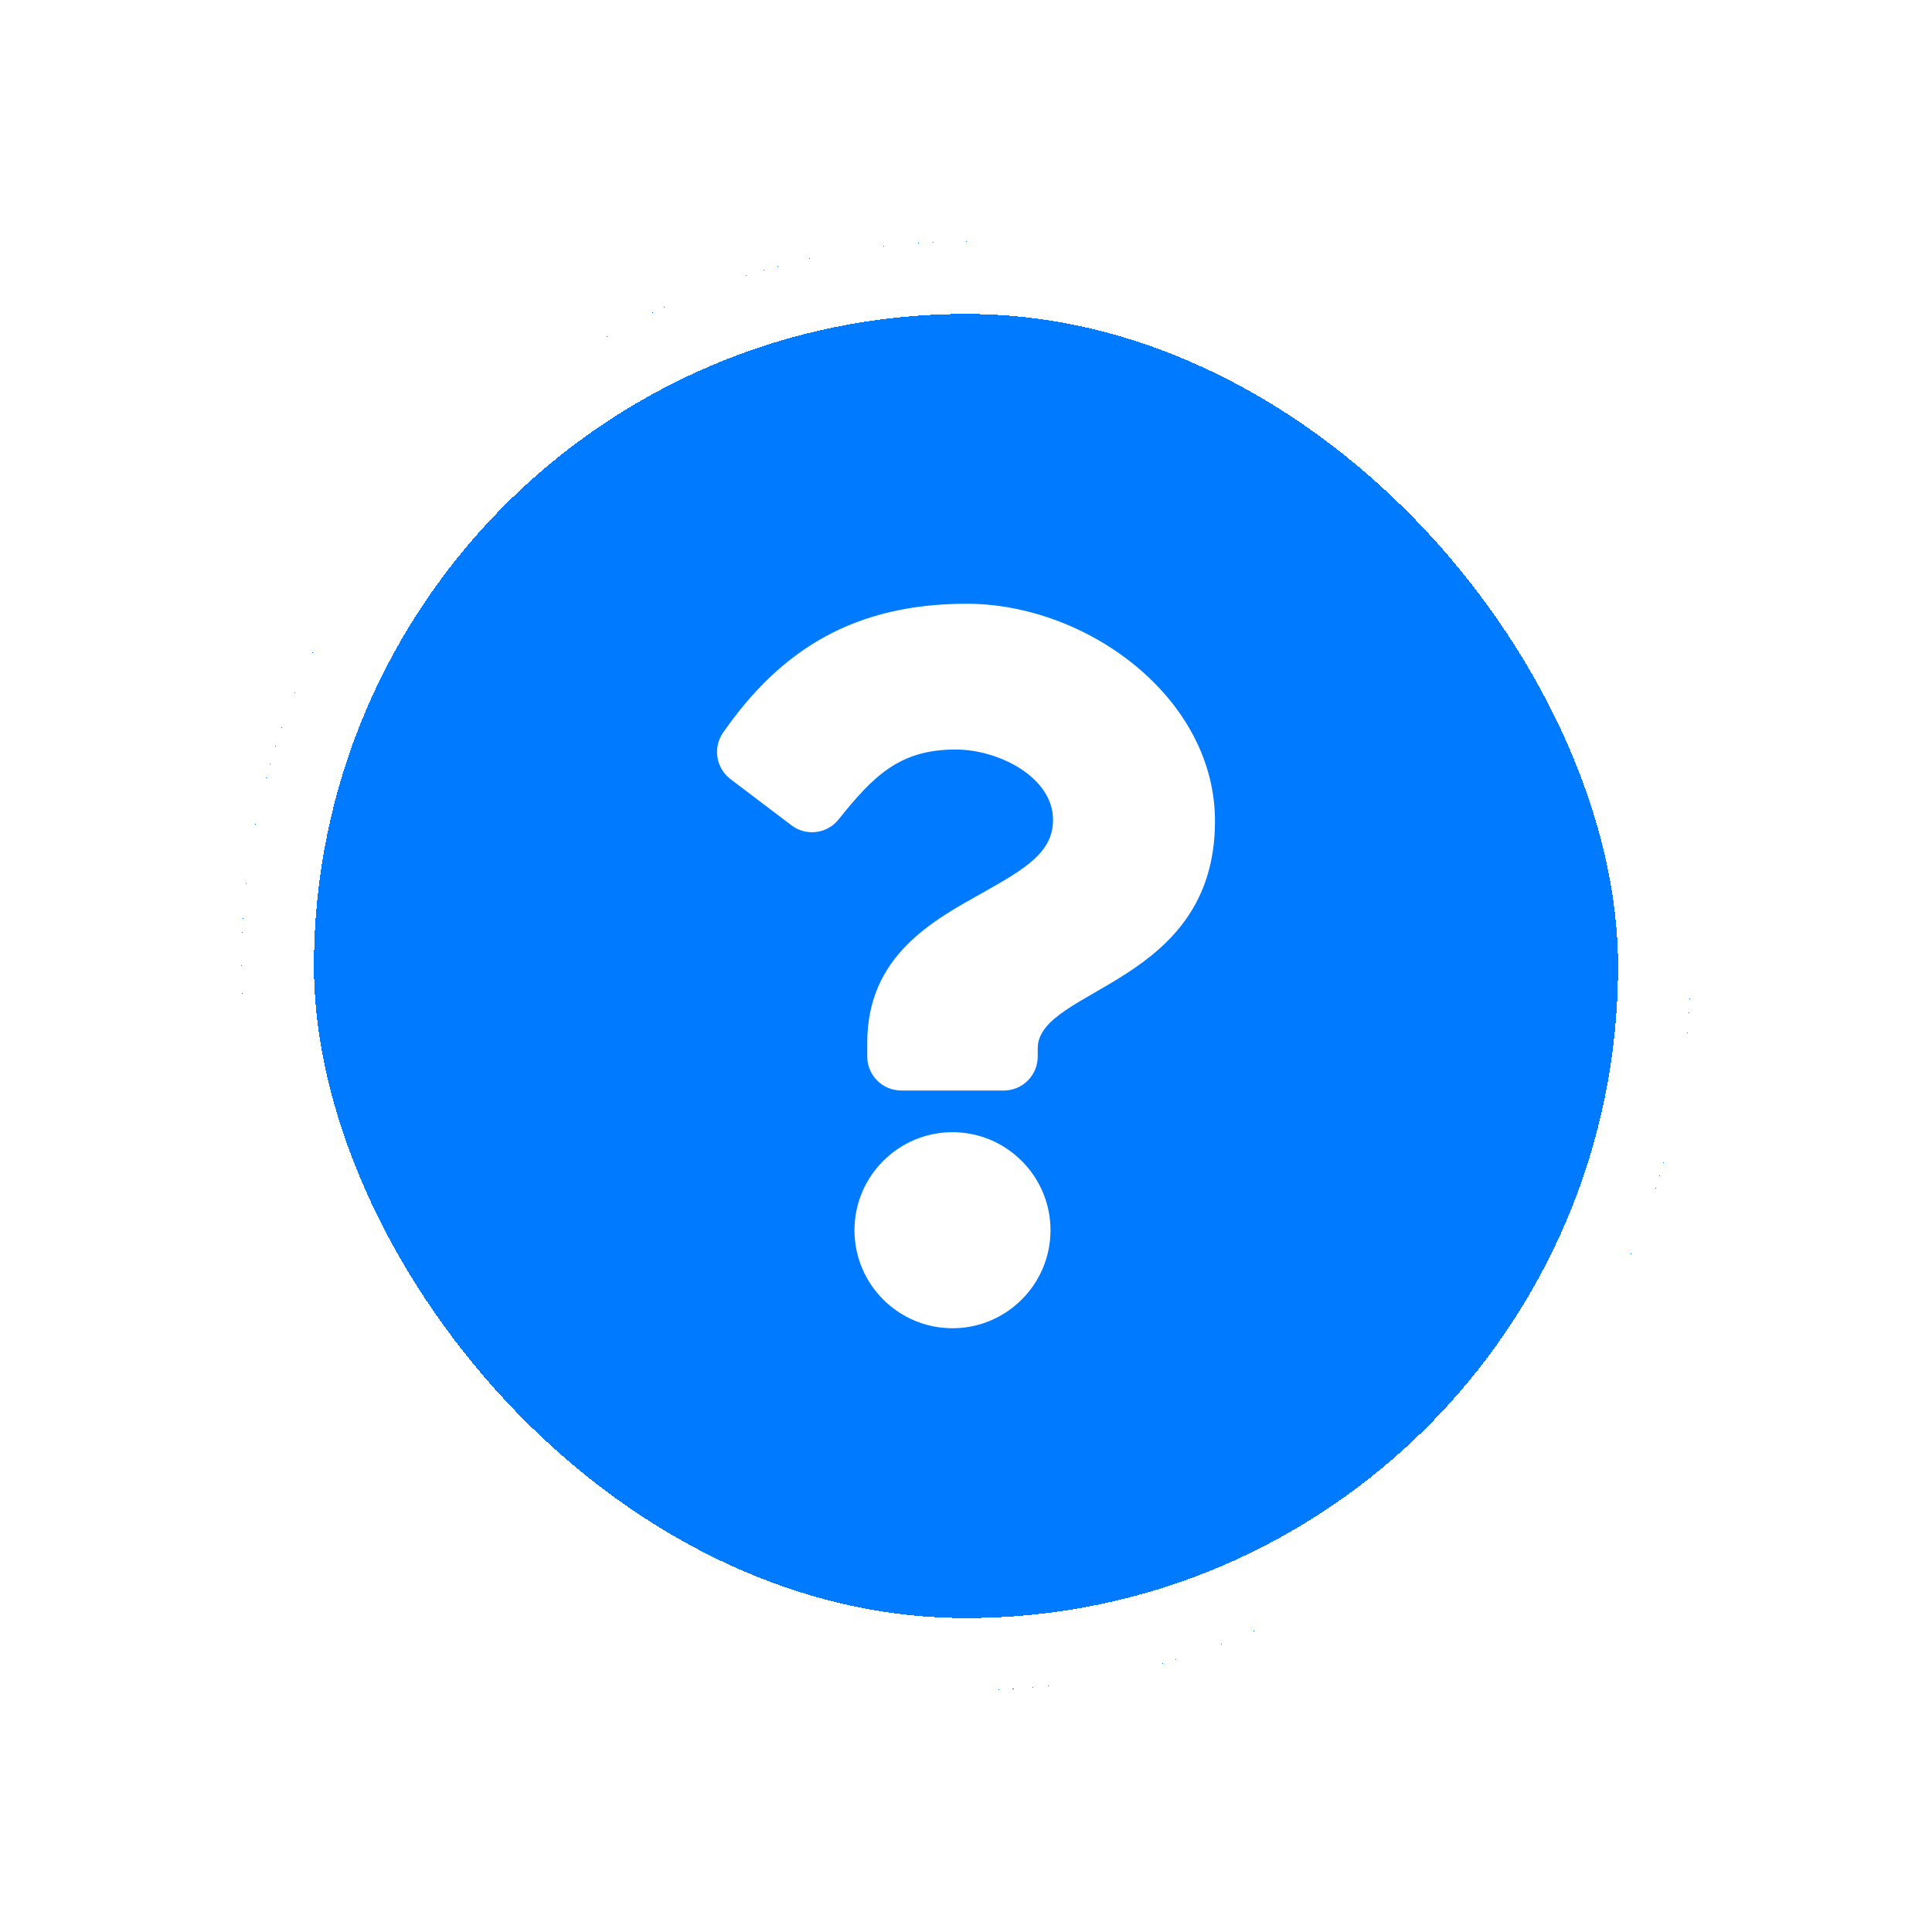 <svg width="80" height="80" viewBox="0 0 80 80" fill="none" xmlns="http://www.w3.org/2000/svg">
<g filter="url(#filter0_d_7_2392)">
<rect x="10" y="10" width="60" height="60" rx="30" fill="#007BFF" shape-rendering="crispEdges"/>
<path d="M40.028 25C35.351 25 32.321 26.916 29.943 30.334C29.512 30.953 29.645 31.803 30.247 32.26L32.774 34.176C33.382 34.637 34.247 34.529 34.723 33.933C36.19 32.094 37.279 31.036 39.572 31.036C41.374 31.036 43.604 32.196 43.604 33.944C43.604 35.265 42.513 35.944 40.733 36.942C38.658 38.105 35.911 39.554 35.911 43.176V43.75C35.911 44.527 36.541 45.156 37.317 45.156H41.564C42.34 45.156 42.97 44.527 42.97 43.75V43.412C42.97 40.9 50.31 40.796 50.31 34C50.31 28.882 45.001 25 40.028 25ZM39.44 46.882C37.202 46.882 35.382 48.703 35.382 50.941C35.382 53.179 37.202 55 39.44 55C41.678 55 43.499 53.179 43.499 50.941C43.499 48.703 41.678 46.882 39.44 46.882Z" fill="white"/>
<rect x="11.5" y="11.5" width="57" height="57" rx="28.5" stroke="white" stroke-width="3" shape-rendering="crispEdges"/>
</g>
<defs>
<filter id="filter0_d_7_2392" x="0" y="0" width="80" height="80" filterUnits="userSpaceOnUse" color-interpolation-filters="sRGB">
<feFlood flood-opacity="0" result="BackgroundImageFix"/>
<feColorMatrix in="SourceAlpha" type="matrix" values="0 0 0 0 0 0 0 0 0 0 0 0 0 0 0 0 0 0 127 0" result="hardAlpha"/>
<feOffset/>
<feGaussianBlur stdDeviation="5"/>
<feComposite in2="hardAlpha" operator="out"/>
<feColorMatrix type="matrix" values="0 0 0 0 0.55 0 0 0 0 0.767 0 0 0 0 1 0 0 0 1 0"/>
<feBlend mode="normal" in2="BackgroundImageFix" result="effect1_dropShadow_7_2392"/>
<feBlend mode="normal" in="SourceGraphic" in2="effect1_dropShadow_7_2392" result="shape"/>
</filter>
</defs>
</svg>
